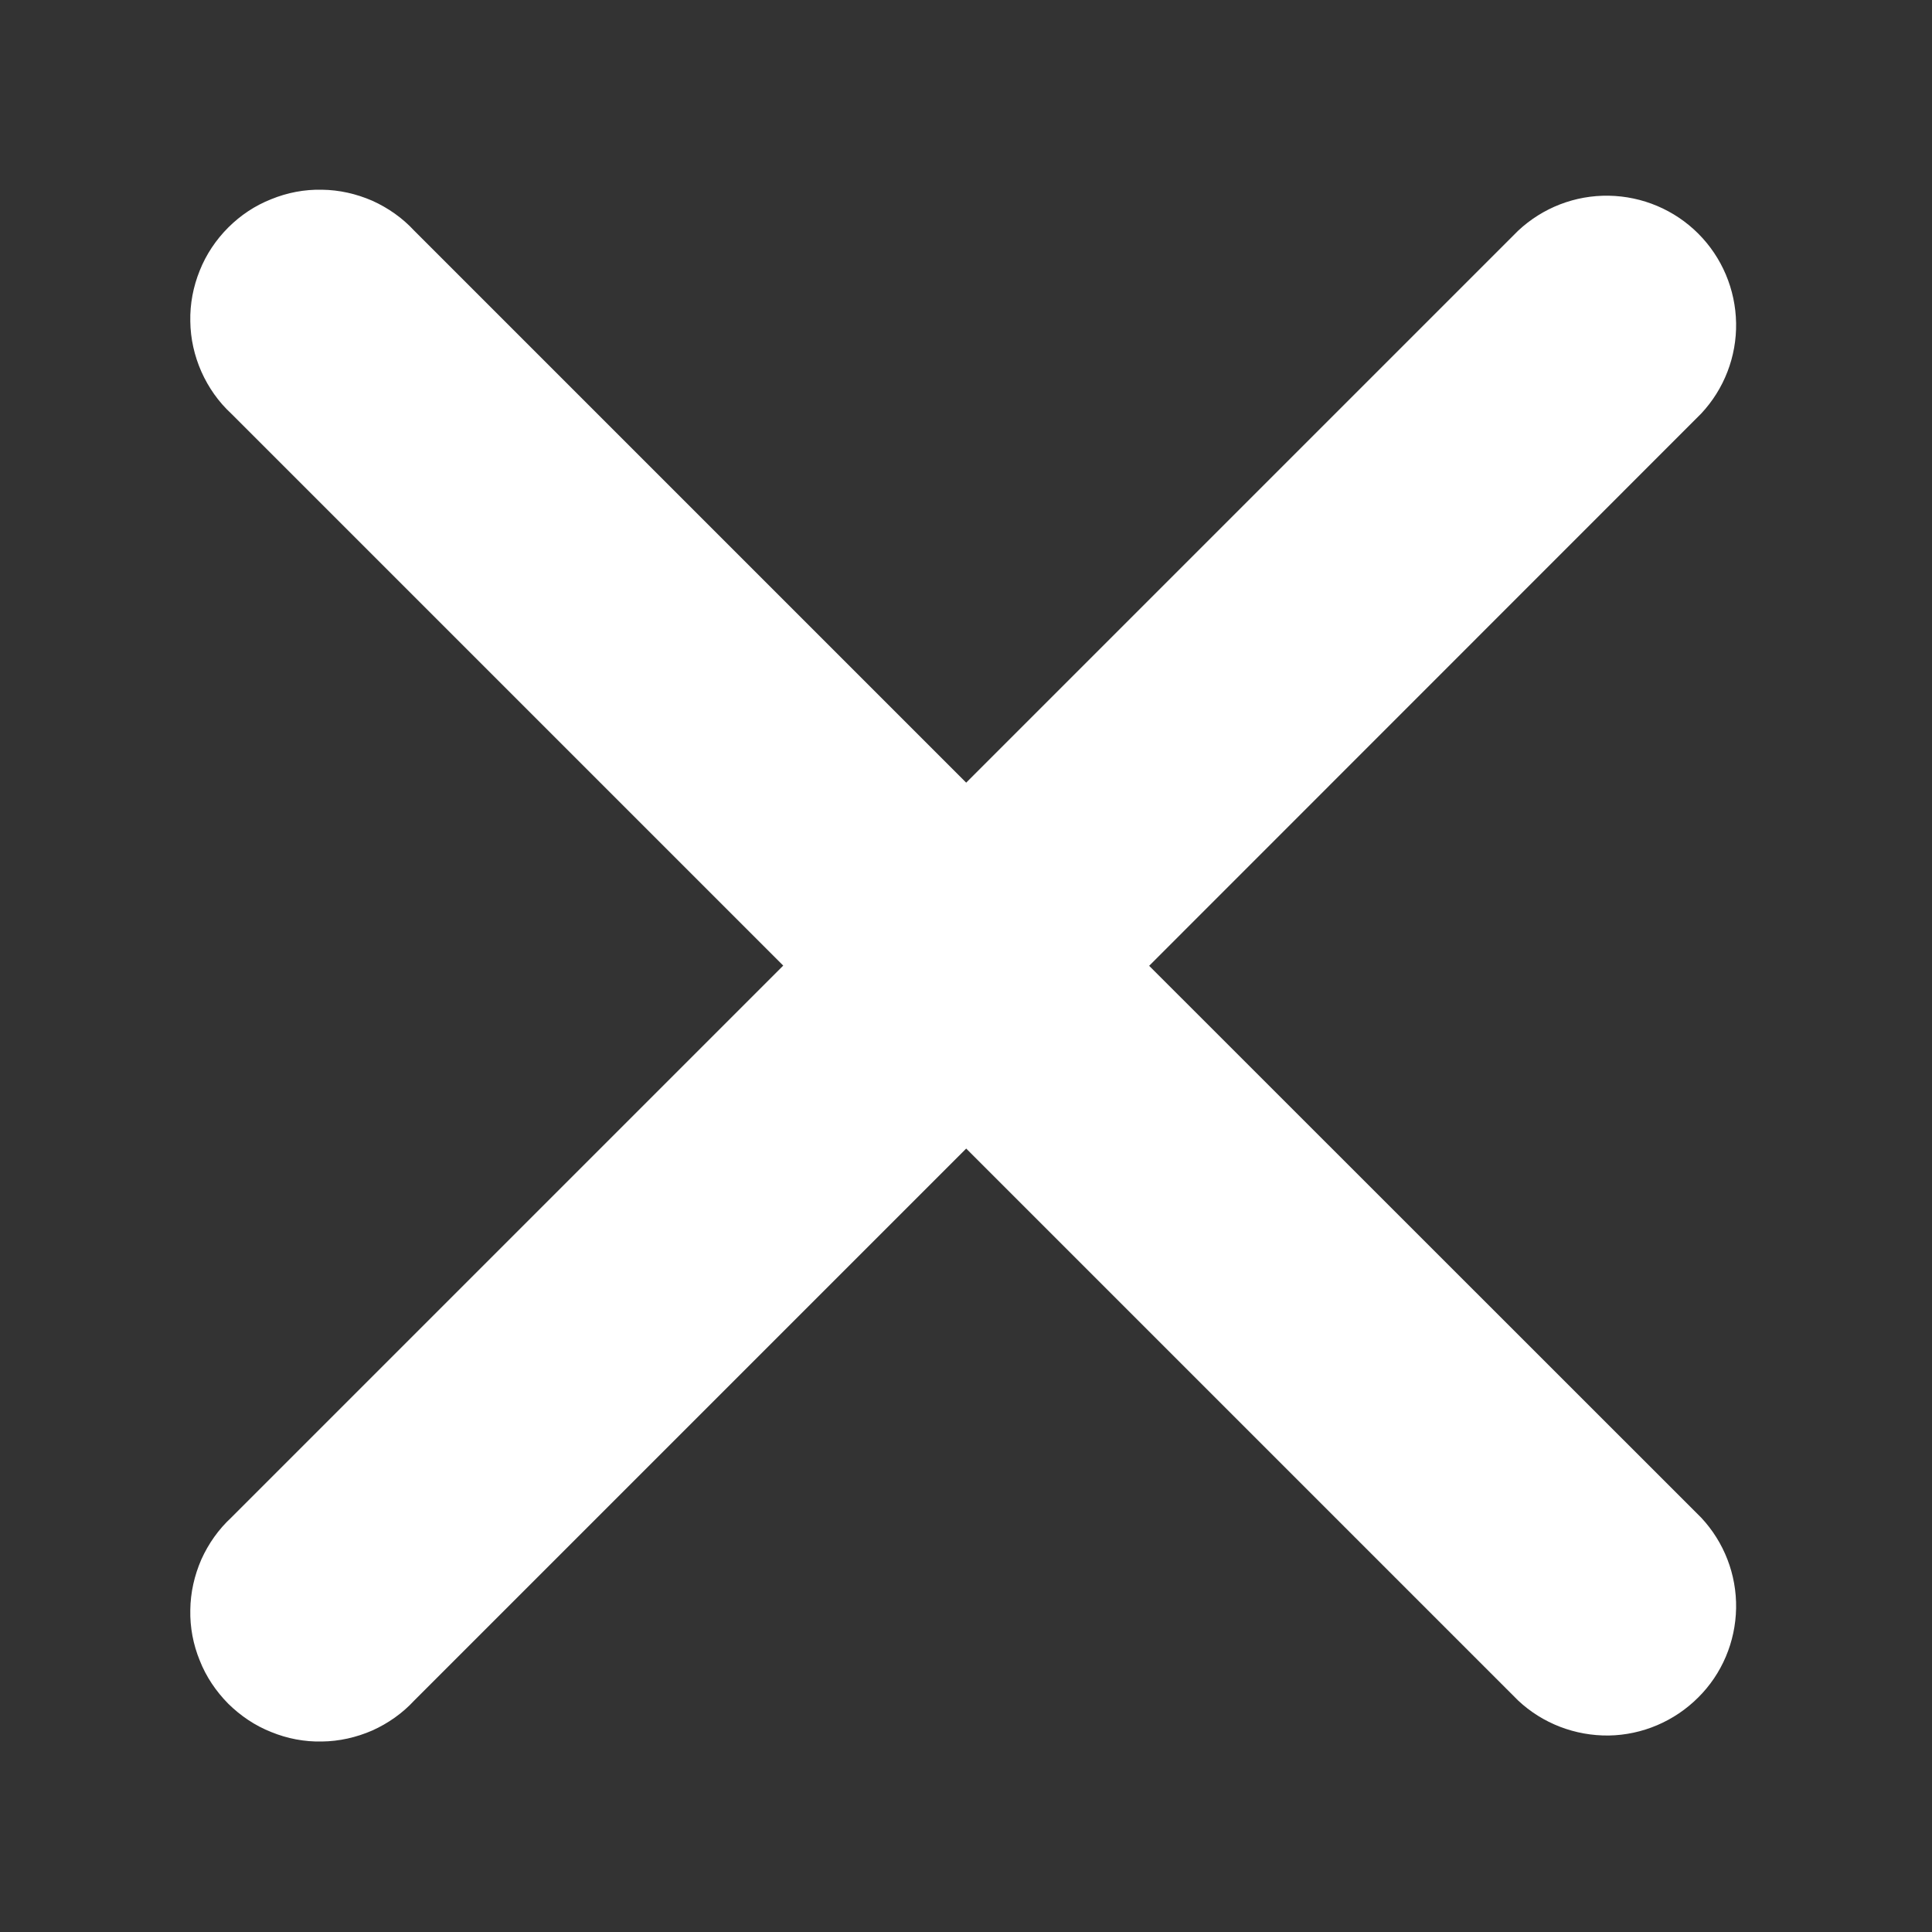 <svg width="10" height="10" viewBox="0 0 10 10" fill="none" xmlns="http://www.w3.org/2000/svg">
<rect x="0" y="0" width="10" height="10" fill="#333333" stroke="none"/>
<path d="M5.948 4.999L8.805 2.141C8.924 2.014 8.989 1.846 8.986 1.672C8.983 1.498 8.913 1.332 8.79 1.209C8.667 1.086 8.501 1.016 8.327 1.013C8.153 1.01 7.985 1.075 7.858 1.194L5.001 4.051L2.144 1.194C2.083 1.128 2.009 1.076 1.927 1.039C1.844 1.003 1.756 0.983 1.666 0.982C1.576 0.98 1.487 0.997 1.404 1.031C1.32 1.064 1.245 1.114 1.181 1.178C1.118 1.241 1.067 1.317 1.034 1.4C1 1.484 0.983 1.573 0.985 1.663C0.986 1.753 1.006 1.841 1.042 1.923C1.079 2.006 1.131 2.08 1.197 2.141L4.054 4.998L1.197 7.855C1.131 7.916 1.079 7.99 1.042 8.072C1.006 8.155 0.986 8.243 0.985 8.333C0.983 8.423 1 8.512 1.034 8.595C1.067 8.679 1.118 8.754 1.181 8.818C1.245 8.881 1.32 8.932 1.404 8.965C1.487 8.999 1.576 9.016 1.666 9.014C1.756 9.013 1.844 8.993 1.927 8.957C2.009 8.92 2.083 8.868 2.144 8.802L5.001 5.945L7.858 8.802C7.985 8.921 8.153 8.985 8.327 8.983C8.501 8.98 8.667 8.909 8.79 8.786C8.913 8.664 8.983 8.498 8.986 8.324C8.989 8.15 8.924 7.982 8.805 7.855L5.948 4.999Z" fill="white"/>
</svg>